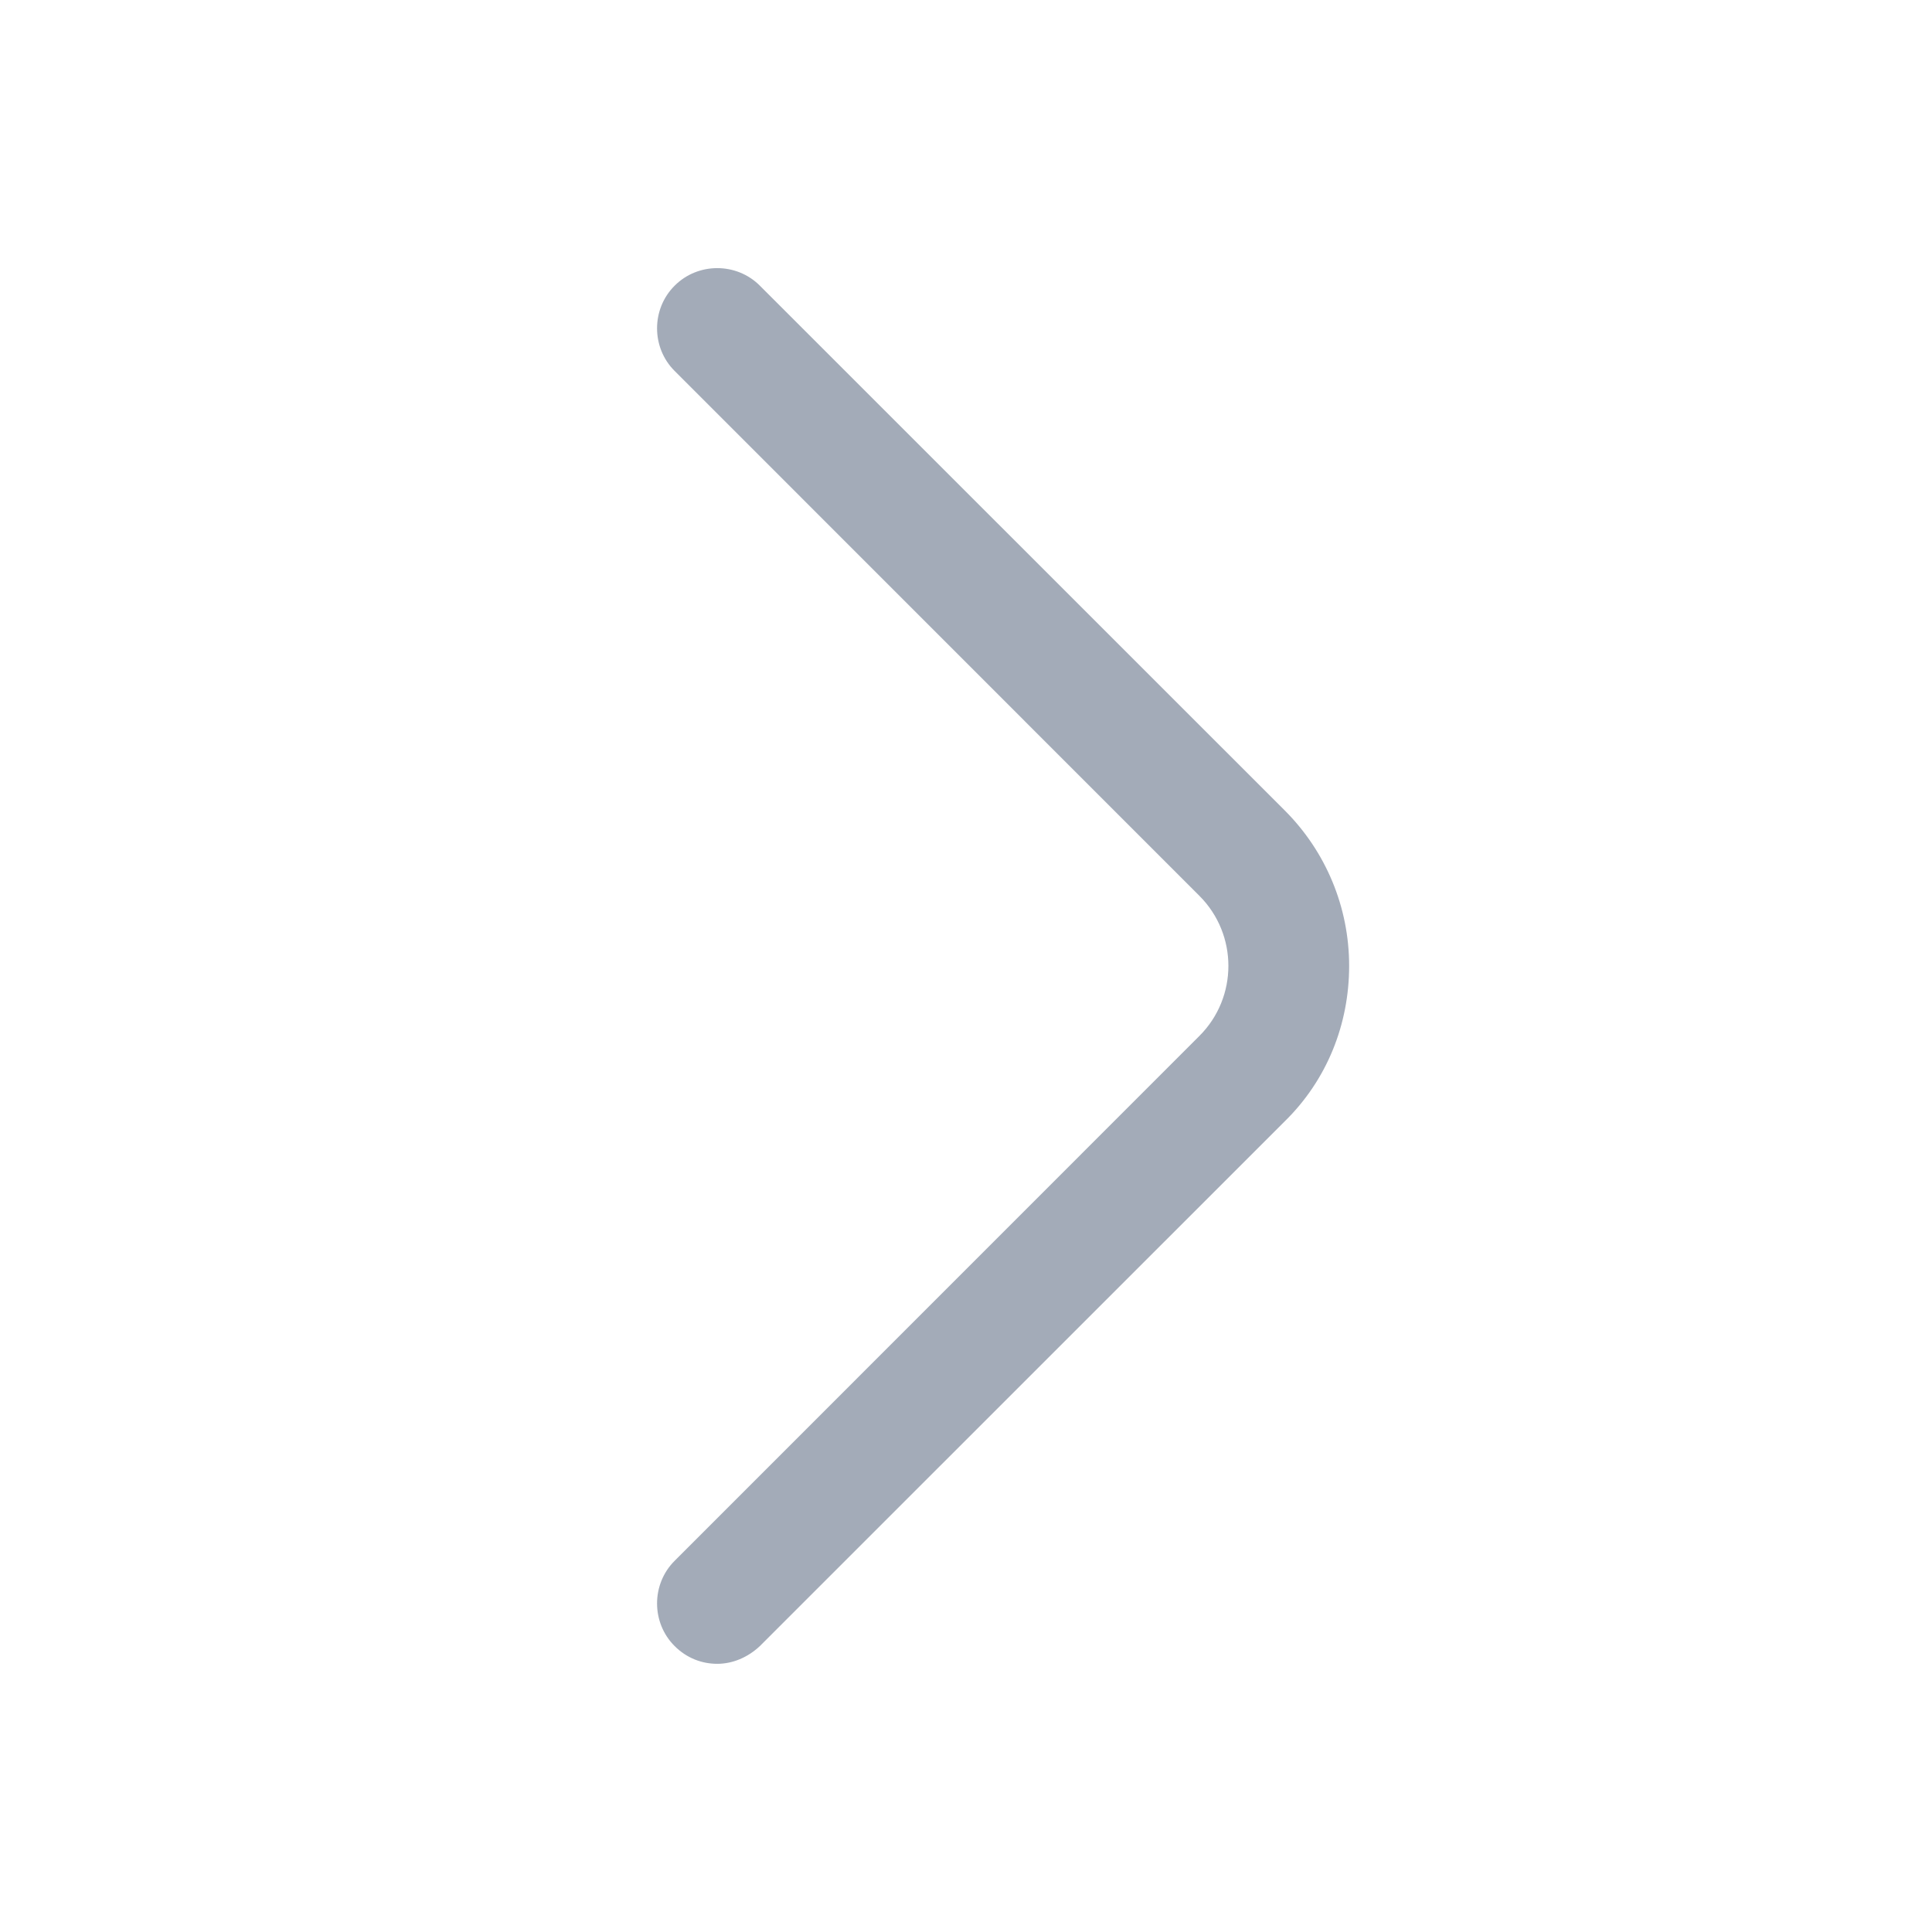 <svg width="16" height="16" viewBox="0 0 16 16" fill="none" xmlns="http://www.w3.org/2000/svg">
<path d="M5.94 13.779C5.813 13.779 5.687 13.732 5.587 13.632C5.393 13.439 5.393 13.119 5.587 12.926L9.933 8.579C10.253 8.259 10.253 7.739 9.933 7.419L5.587 3.072C5.393 2.879 5.393 2.559 5.587 2.366C5.78 2.172 6.1 2.172 6.293 2.366L10.64 6.712C10.98 7.052 11.173 7.512 11.173 7.999C11.173 8.486 10.987 8.946 10.64 9.286L6.293 13.632C6.193 13.726 6.067 13.779 5.94 13.779Z" fill="#A3ABB8"/>
</svg>
